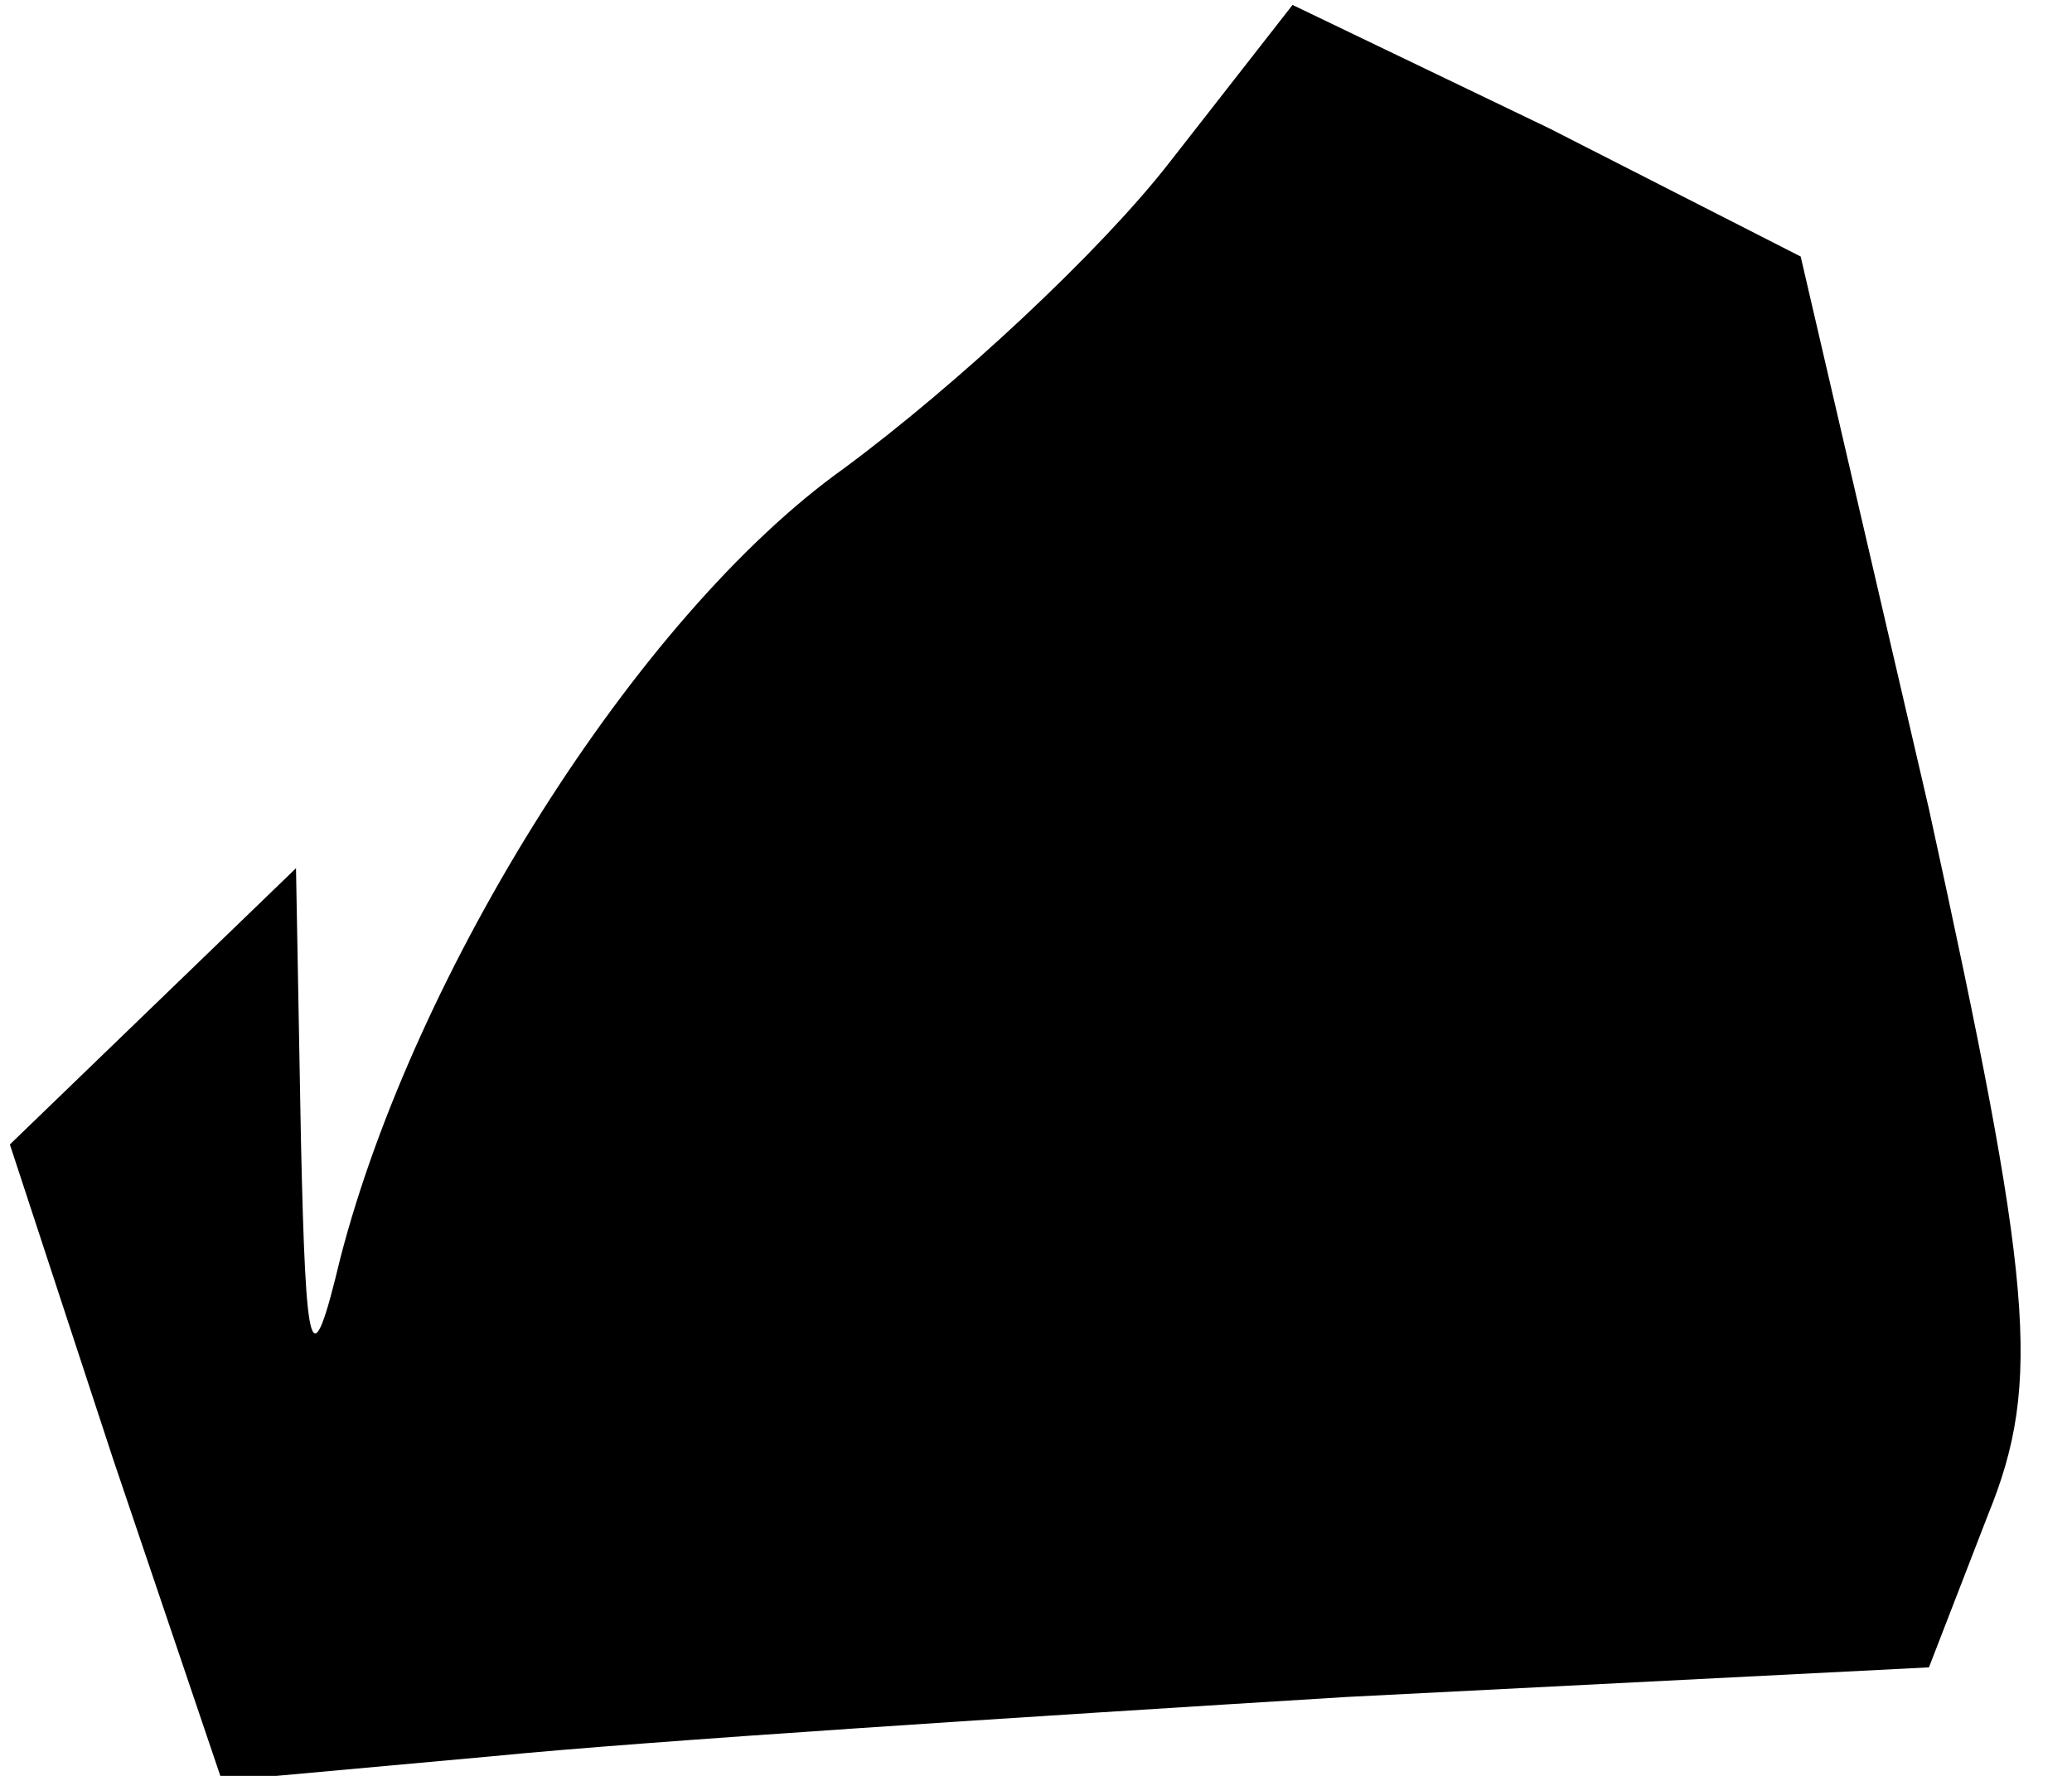 <?xml version="1.0" standalone="no"?>
<!DOCTYPE svg PUBLIC "-//W3C//DTD SVG 20010904//EN"
 "http://www.w3.org/TR/2001/REC-SVG-20010904/DTD/svg10.dtd">
<svg version="1.0" xmlns="http://www.w3.org/2000/svg"
 width="42pt" height="36pt" viewBox="0 0 42 36"
 preserveAspectRatio="xMidYMid meet">
<g transform="translate(0,36) scale(0.1,-0.1)"
fill="#000000" stroke="none">
<path fill="#000000" stroke="none" d="M237 327 c-14 -18 -43 -45 -66 -62 -42
-30 -87 -102 -102 -160 -6 -25 -7 -21 -8 24 l-1 55 -29 -28 -29 -28 21 -64 22
-65 55 5 c30 3 108 8 173 12 l118 6 12 31 c11 27 9 47 -12 143 l-26 112 -51
26 -52 25 -25 -32z"/>
</g>
</svg>
